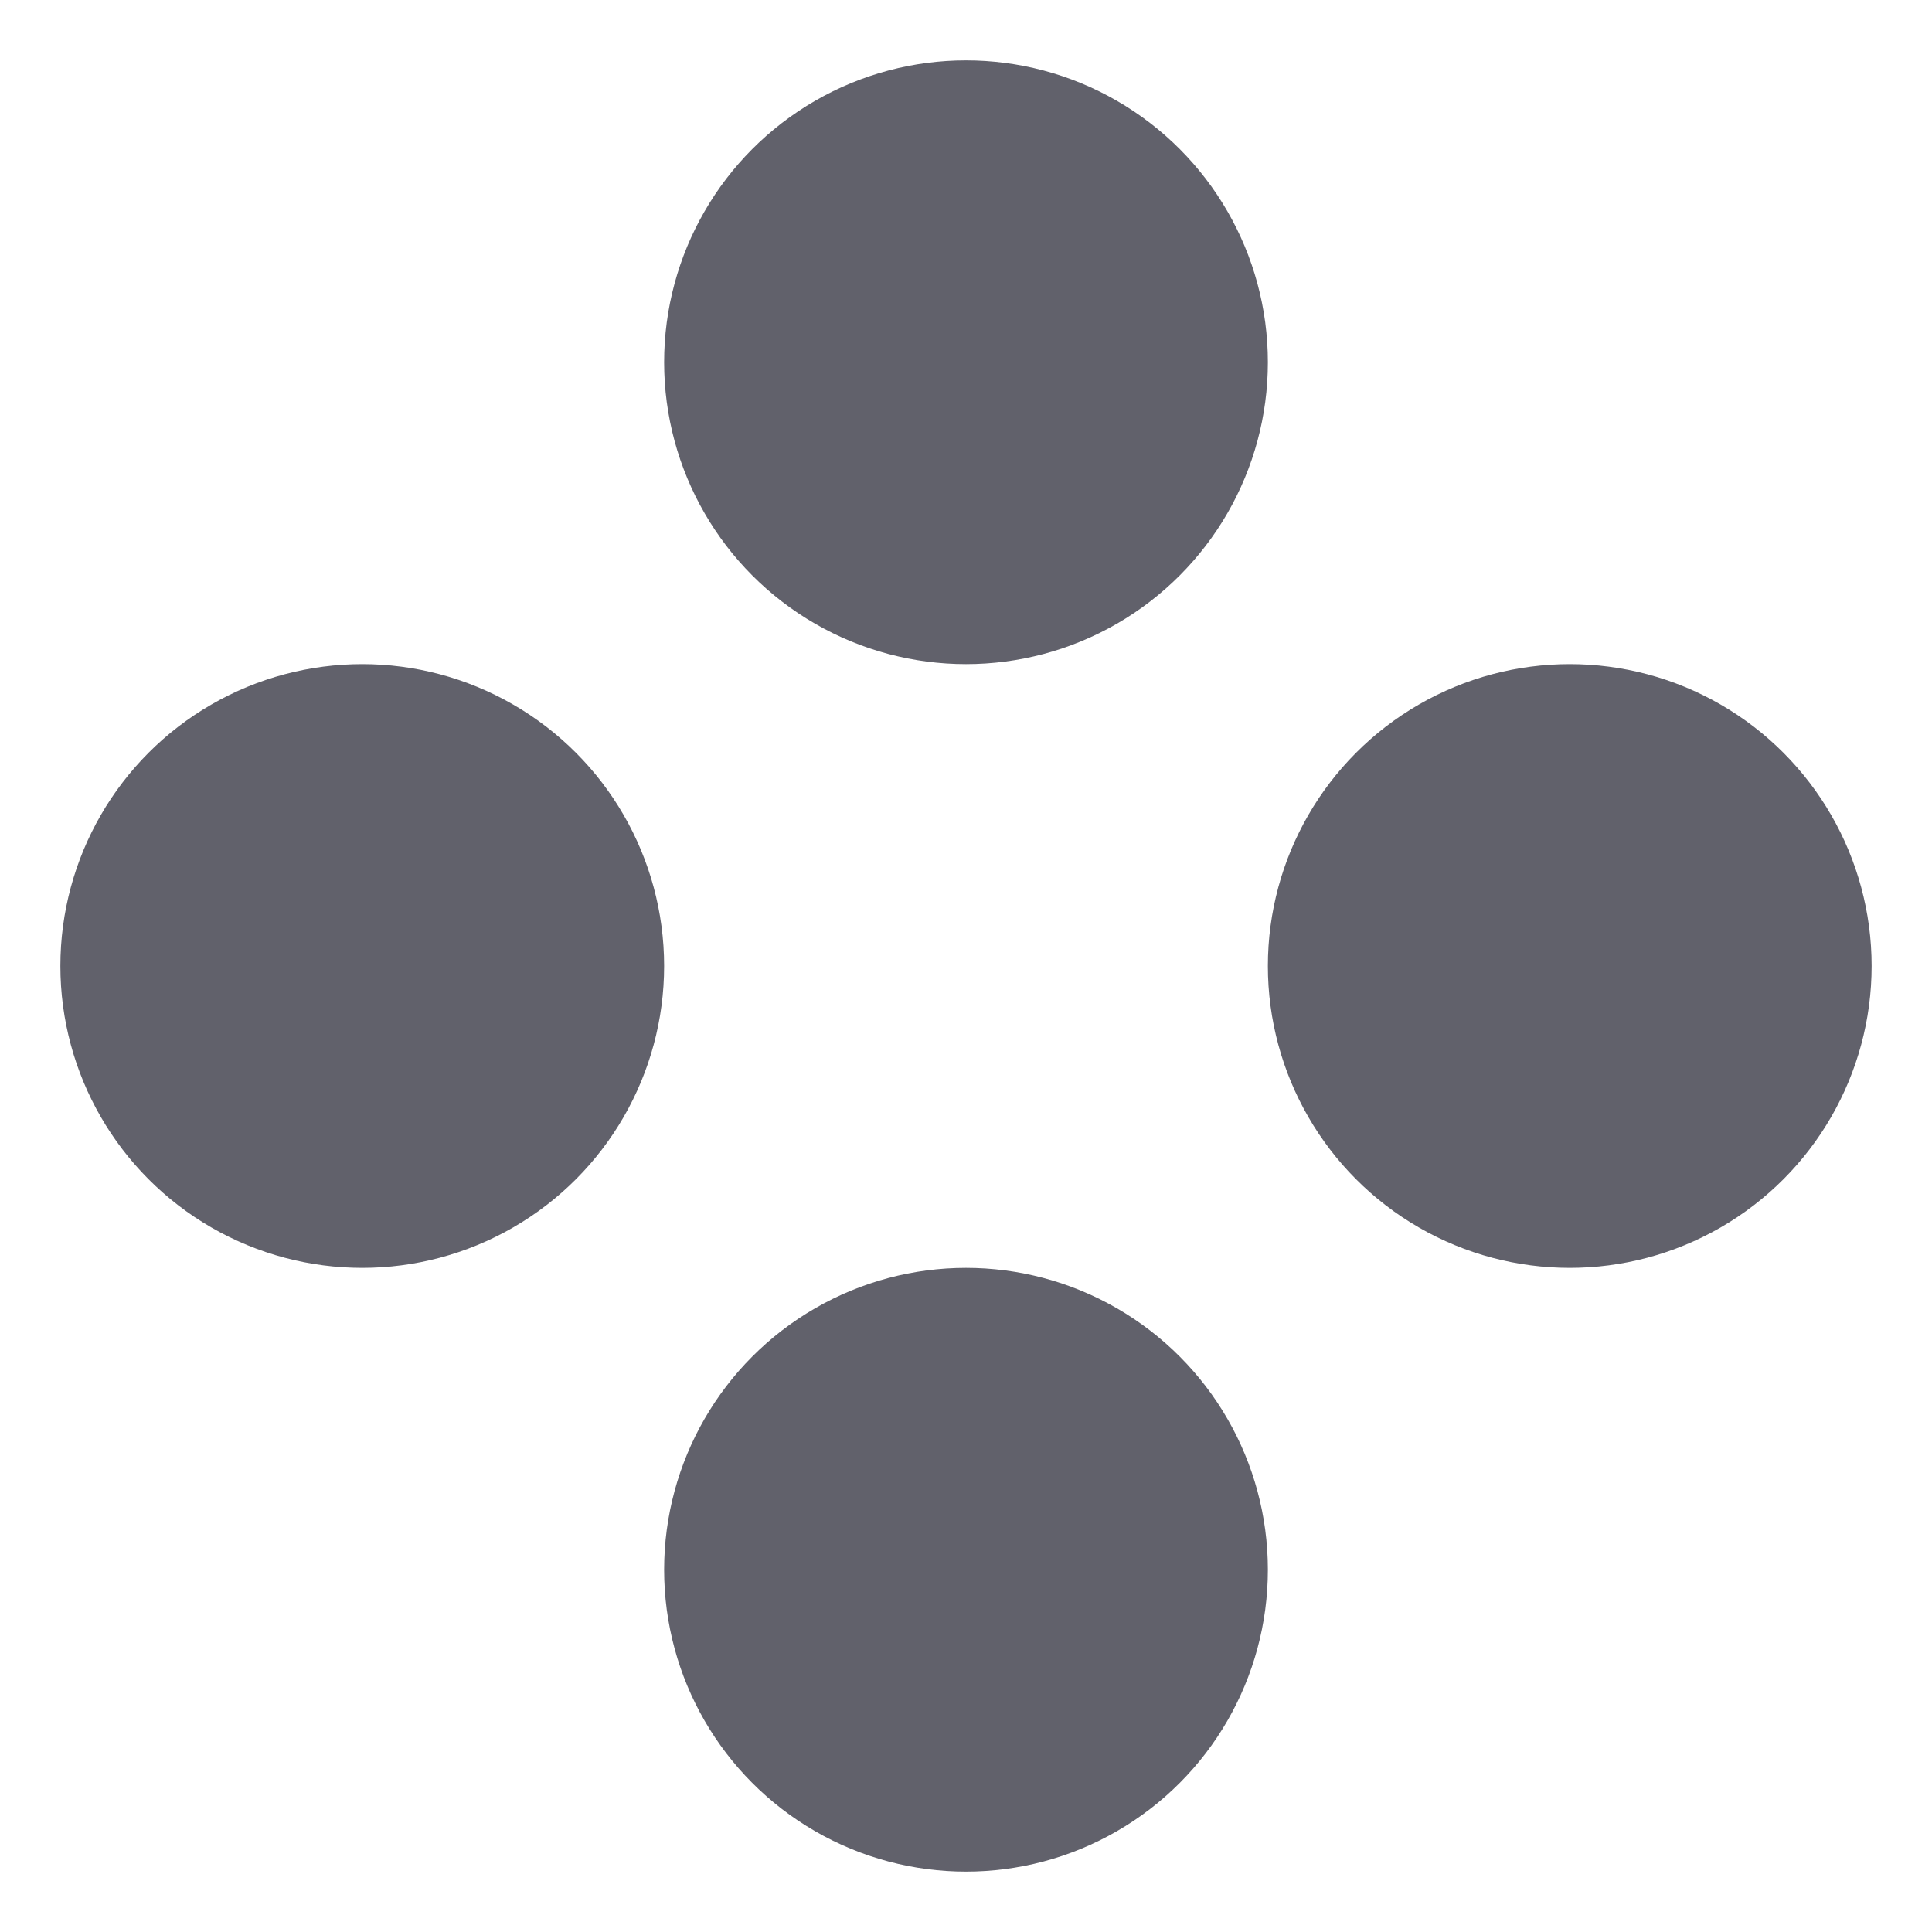 <svg xmlns="http://www.w3.org/2000/svg" height="32" width="32" viewBox="0 0 32 32"><title>dots anim 5 4</title><g fill="#61616b" class="nc-icon-wrapper"><g class="nc-loop-dots-5-32-icon-f"><circle cx="16" cy="6" fill="#61616b" r="5"></circle><circle cx="26" cy="16" fill="#61616b" r="5" data-color="color-2"></circle><circle cx="16" cy="26" fill="#61616b" r="5"></circle><circle cx="6" cy="16" fill="#61616b" r="5" data-color="color-2"></circle></g><style>.nc-loop-dots-5-32-icon-f{--animation-duration:1s}.nc-loop-dots-5-32-icon-f *{animation:nc-loop-dots-5-anim 1s infinite}.nc-loop-dots-5-32-icon-f :nth-child(1){transform-origin:16px 6px}.nc-loop-dots-5-32-icon-f :nth-child(2){transform-origin:26px 16px;animation-delay:.1s}.nc-loop-dots-5-32-icon-f :nth-child(3){transform-origin:16px 26px;animation-delay:.2s}.nc-loop-dots-5-32-icon-f :nth-child(4){transform-origin:6px 16px;animation-delay:.3s}@keyframes nc-loop-dots-5-anim{0%,100%{opacity:1;transform:scale(1)}50%{opacity:.4;transform:scale(.7)}}</style></g></svg>